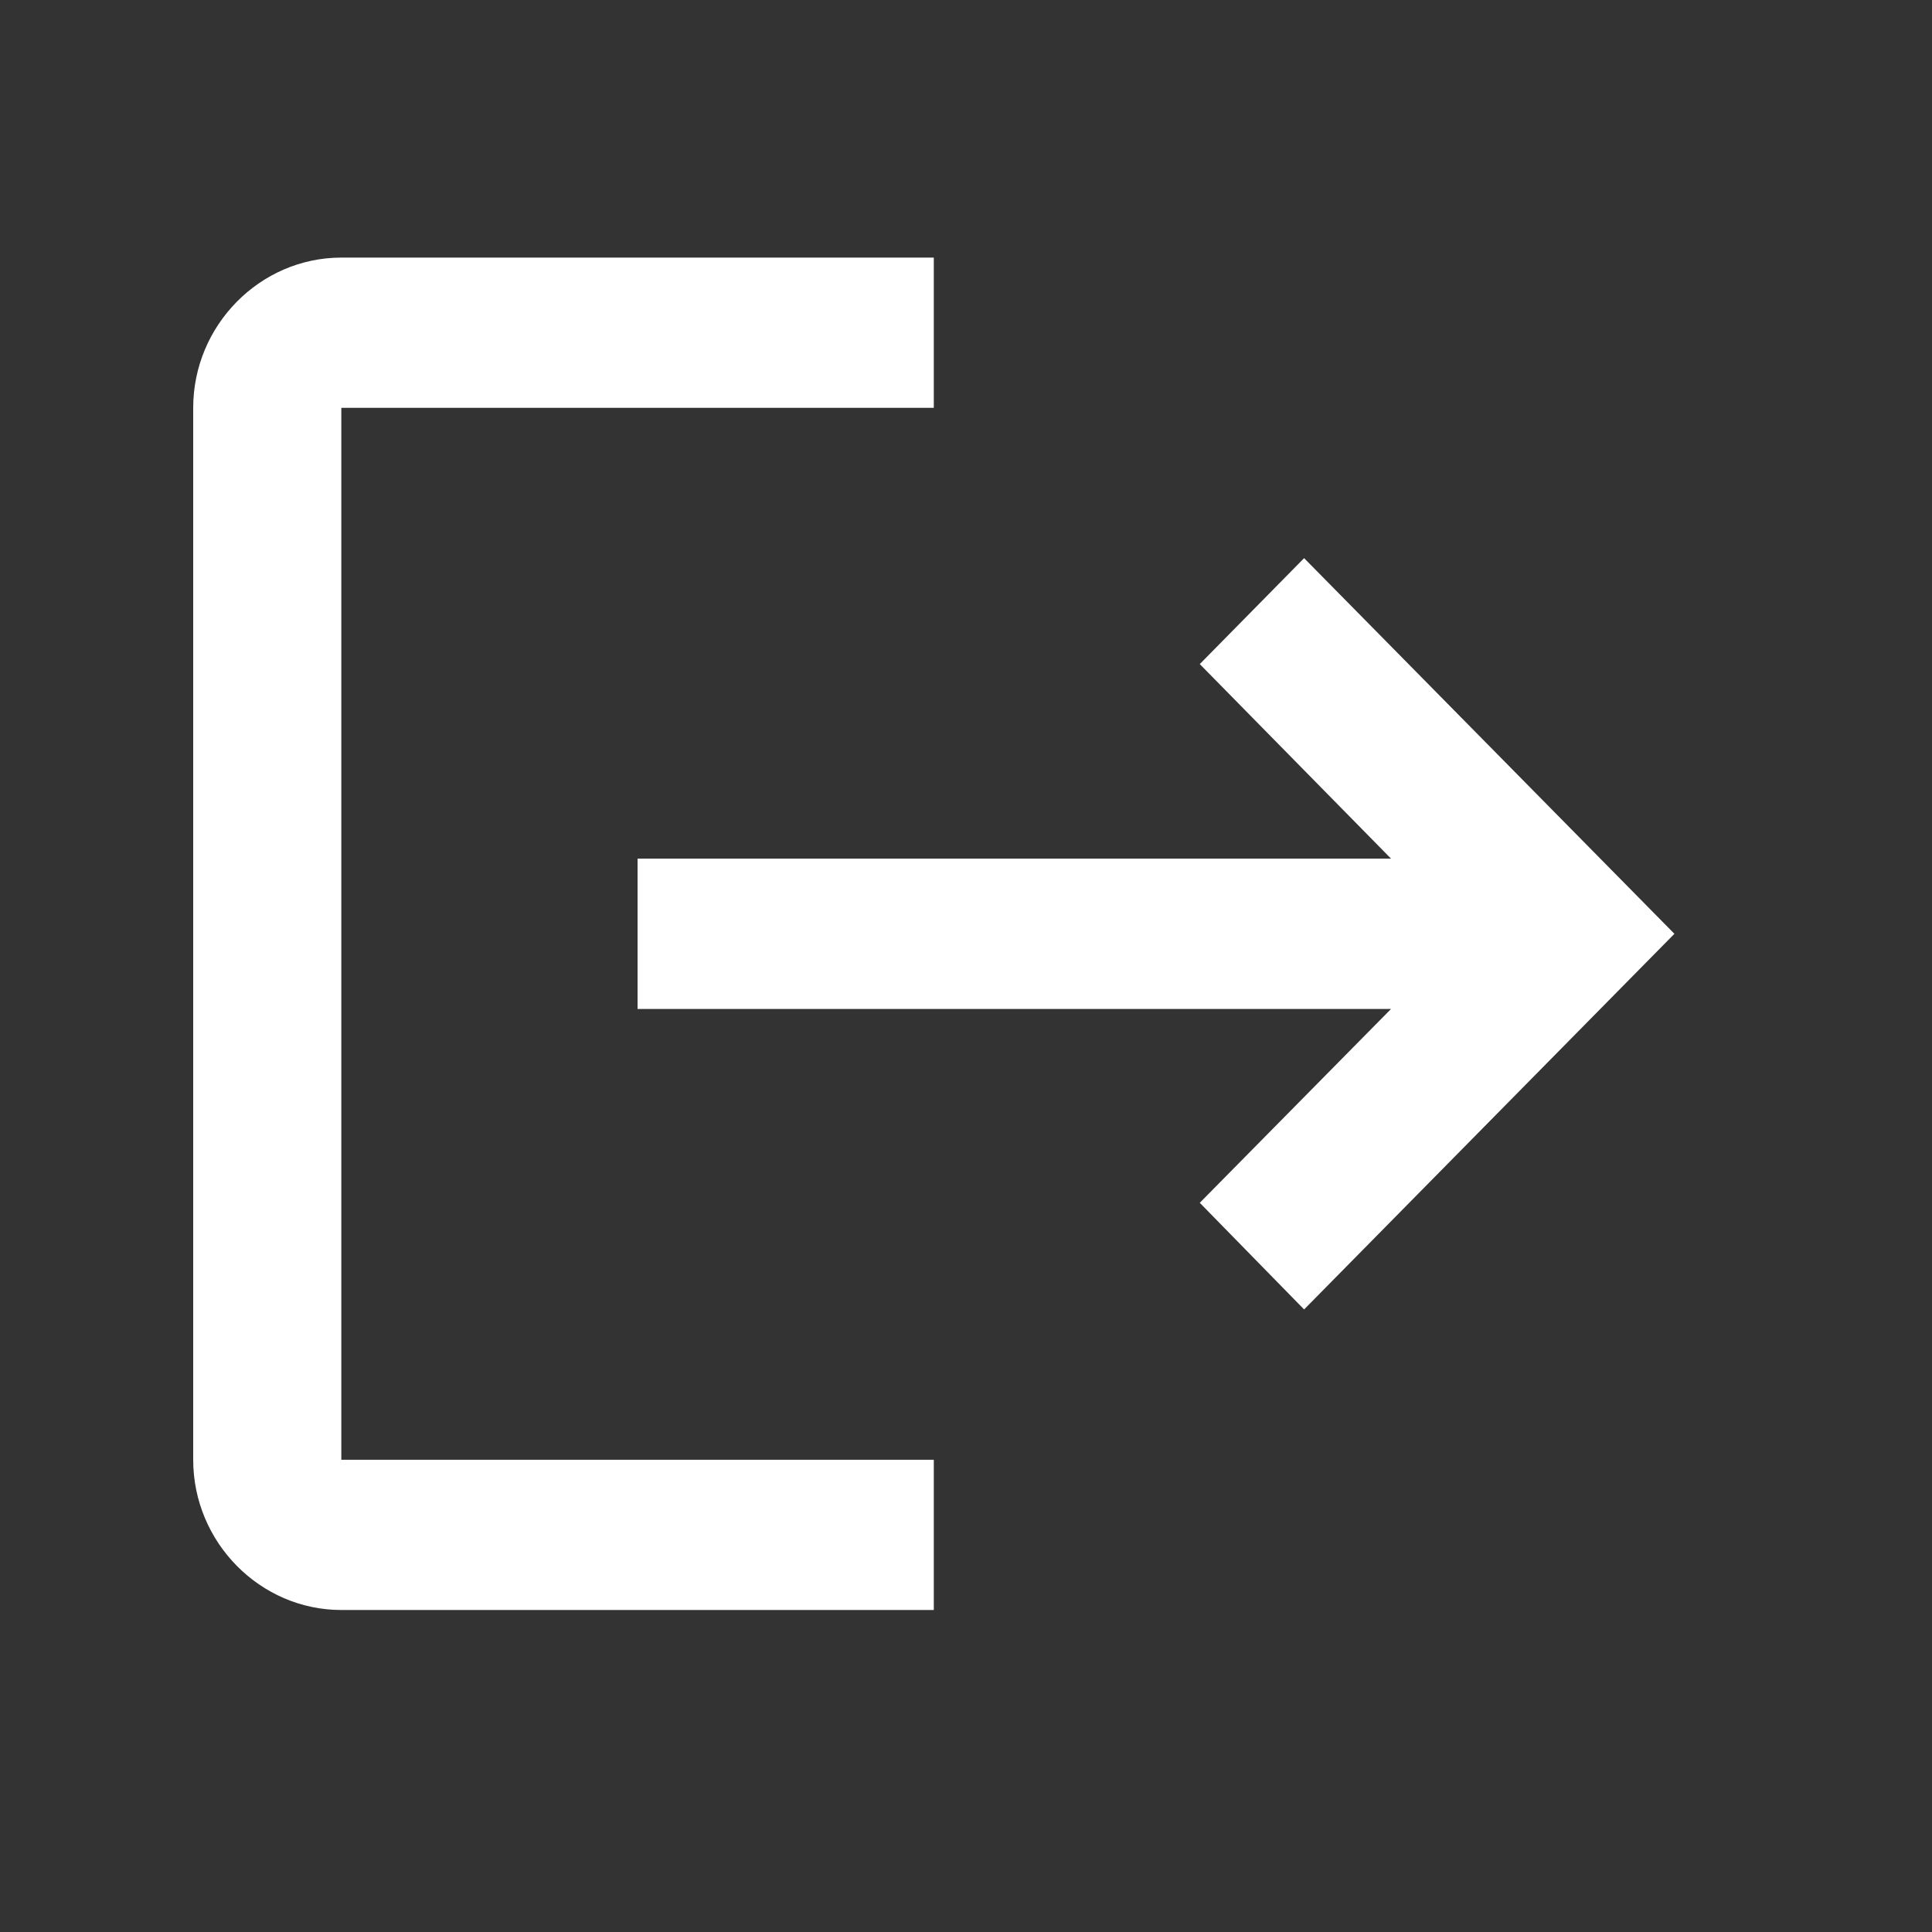 <svg width="30" height="30" xmlns="http://www.w3.org/2000/svg" xmlns:xlink="http://www.w3.org/1999/xlink" overflow="hidden"><rect width="100%" height="100%" fill="#333333" stroke="none"/><defs><clipPath id="clip0"><rect x="1145" y="173" width="30" height="30"/></clipPath></defs><g clip-path="url(#clip0)" transform="translate(-1145 -173)"><path d="M1165.25 181.667 1163.63 183.312 1166.6 186.333 1154.9 186.333 1154.9 188.667 1166.6 188.667 1163.63 191.677 1165.25 193.333 1171 187.5ZM1150.3 179.333 1159.5 179.333 1159.5 177 1150.3 177C1149.04 177 1148 178.05 1148 179.333L1148 195.667C1148 196.95 1149.04 198 1150.3 198L1159.5 198 1159.5 195.667 1150.3 195.667 1150.3 179.333Z" fill="#FFFFFF" fill-rule="evenodd"/></g></svg>